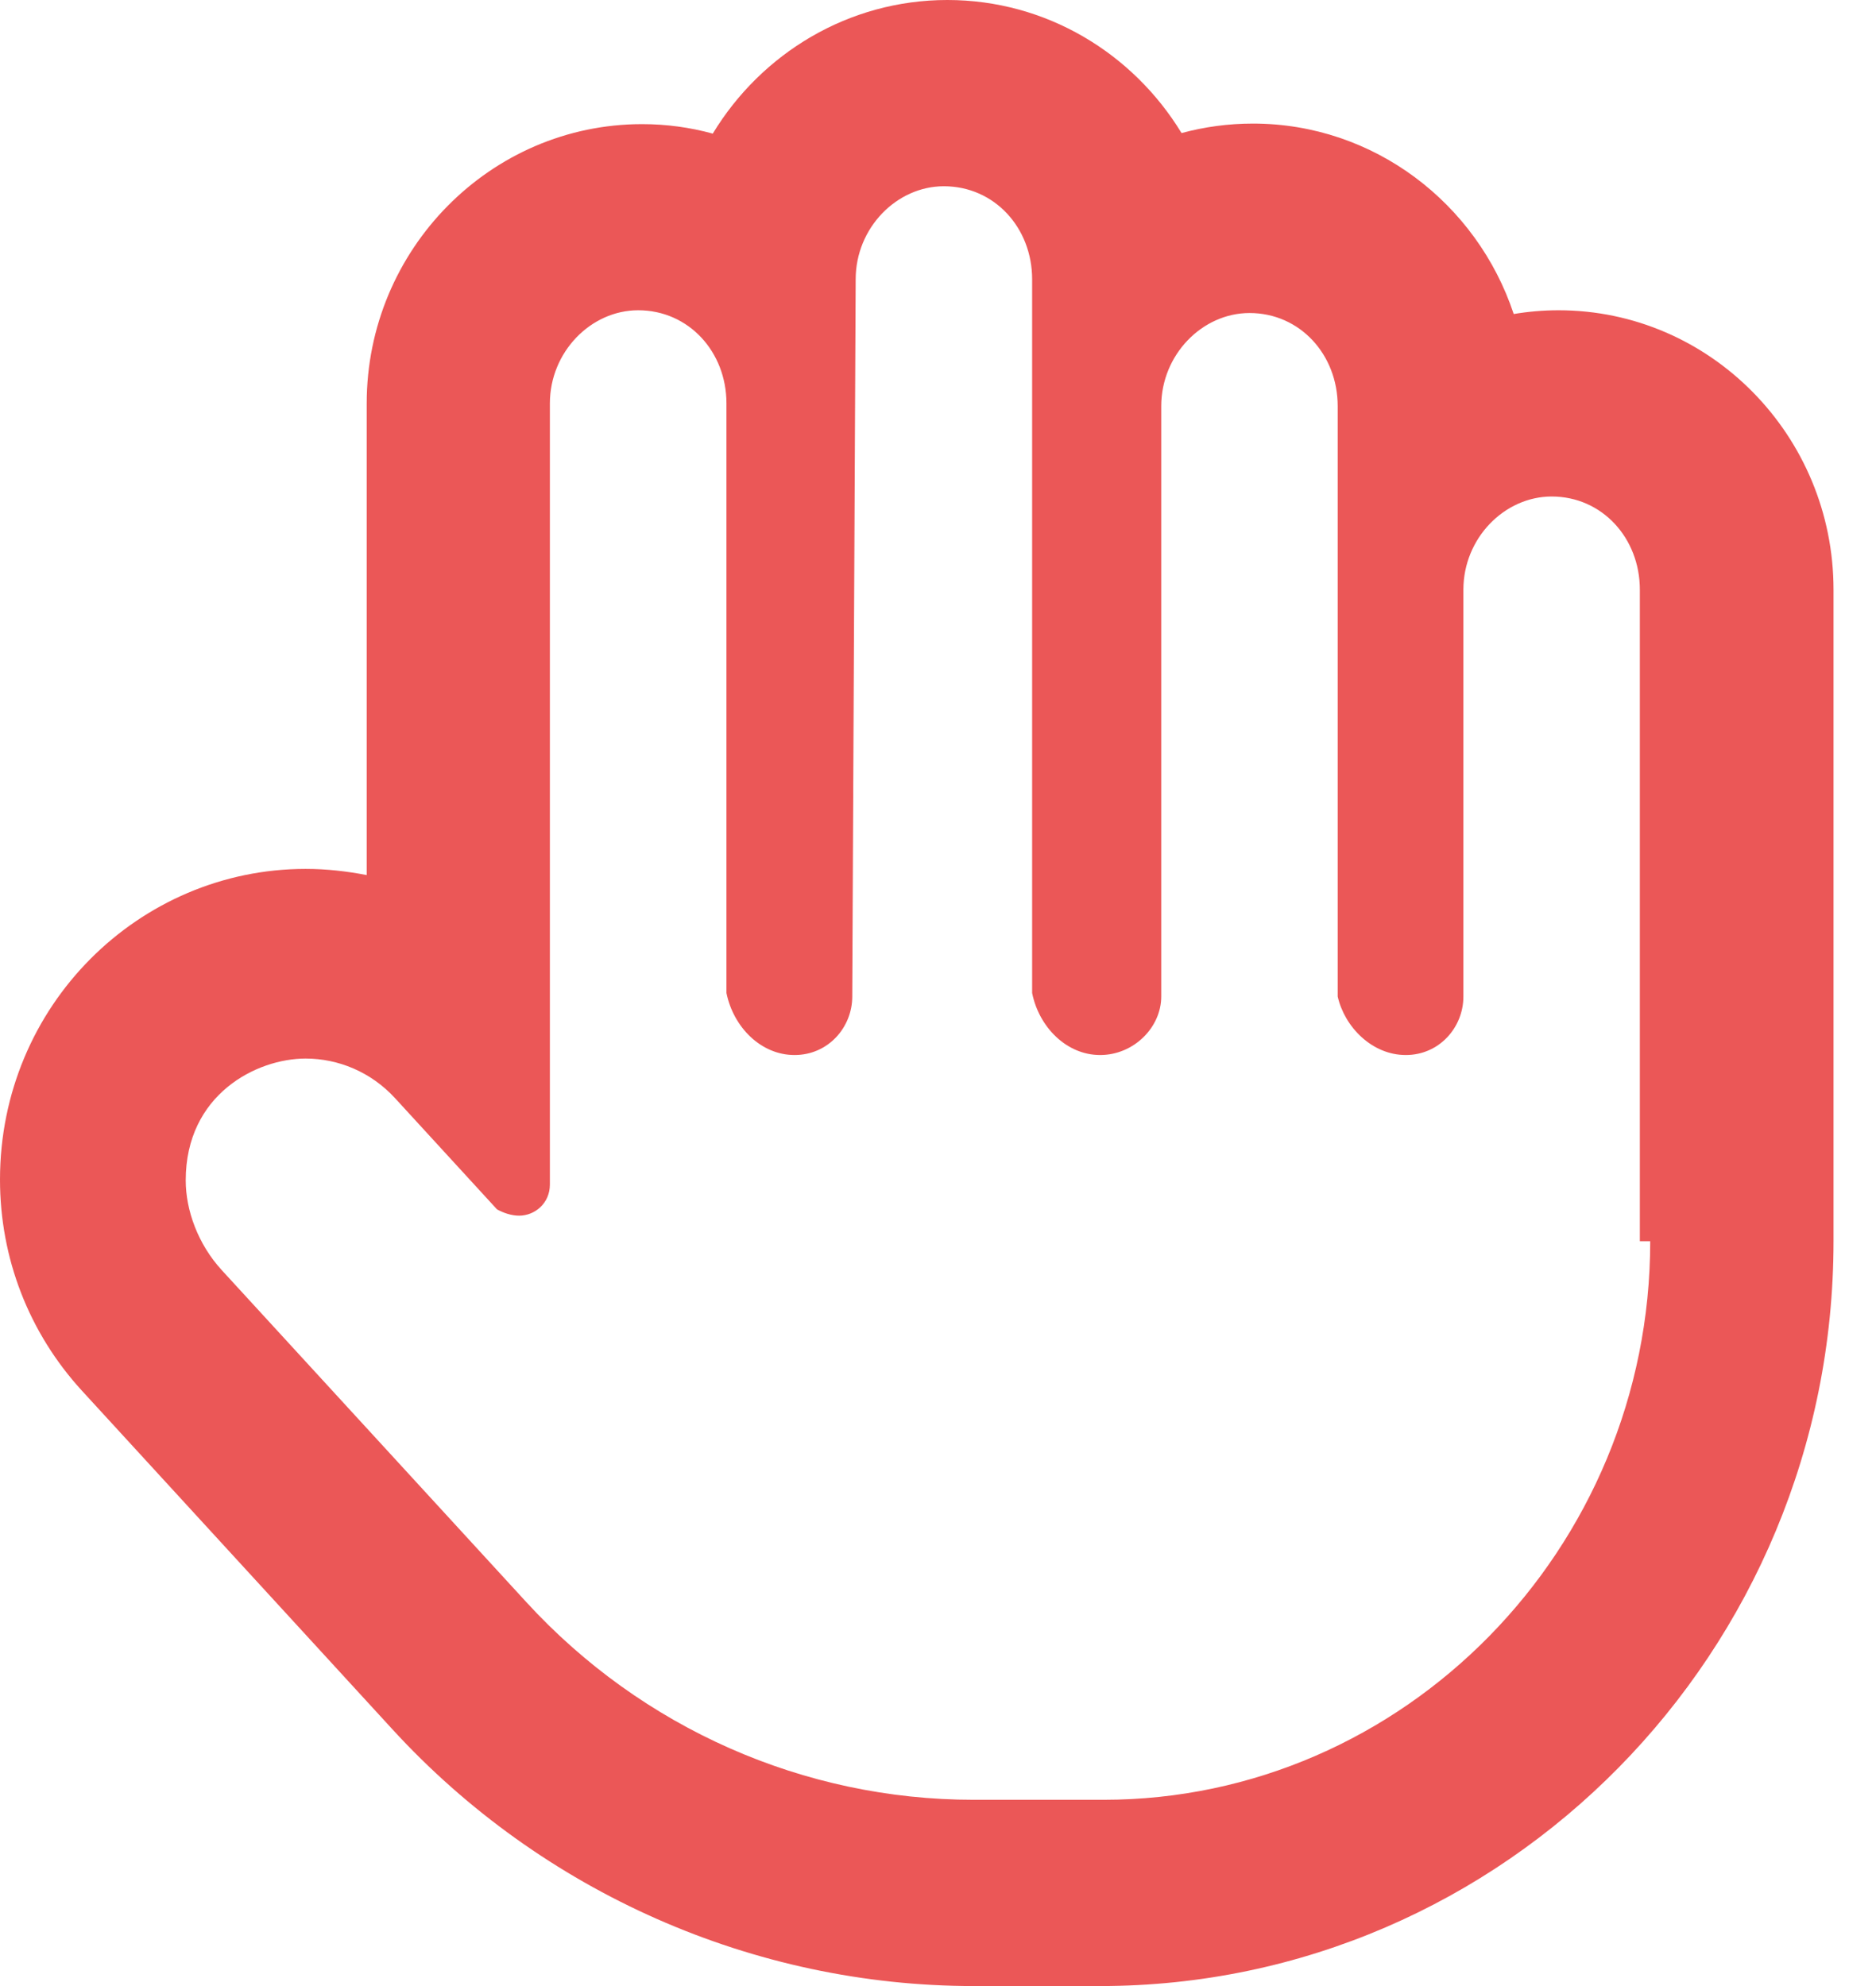 <svg width="17" height="18" viewBox="0 0 17 18" fill="none" xmlns="http://www.w3.org/2000/svg">
<path d="M14.123 2.812C13.985 2.812 13.849 2.824 13.717 2.846C13.385 1.844 12.451 1.12 11.354 1.12C11.13 1.12 10.914 1.15 10.707 1.206C10.267 0.483 9.481 0 8.585 0C7.688 0 6.899 0.485 6.459 1.211C6.255 1.155 6.04 1.125 5.819 1.125C4.445 1.125 3.323 2.261 3.323 3.656V7.931C3.142 7.896 2.957 7.875 2.77 7.875C2.769 7.875 2.77 7.875 2.77 7.875C1.261 7.875 0 9.113 0 10.691C0 11.404 0.262 12.08 0.743 12.605L3.555 15.672C4.912 17.153 6.833 18 8.823 18H9.969C13.635 18 16.615 14.973 16.615 11.25V5.344C16.615 3.948 15.497 2.812 14.123 2.812ZM14.954 11.25C14.954 14.042 12.718 16.312 10 16.312H8.823C7.286 16.312 5.818 15.664 4.77 14.521L2.009 11.511C1.794 11.276 1.683 10.969 1.683 10.698C1.683 9.919 2.325 9.594 2.769 9.594C3.065 9.594 3.361 9.715 3.579 9.952L4.504 10.961C4.562 10.993 4.635 11.018 4.704 11.018C4.846 11.018 4.983 10.906 4.983 10.736V3.656C4.983 3.19 5.355 2.812 5.783 2.812C6.242 2.812 6.583 3.19 6.583 3.656V9C6.646 9.309 6.895 9.562 7.2 9.562C7.505 9.562 7.723 9.311 7.723 9.032L7.754 2.531C7.754 2.065 8.126 1.688 8.553 1.688C9.012 1.688 9.353 2.065 9.353 2.531V9C9.415 9.309 9.665 9.562 9.969 9.562C10.274 9.562 10.523 9.311 10.523 9.032L10.523 3.681C10.523 3.215 10.895 2.837 11.323 2.837C11.781 2.837 12.122 3.215 12.122 3.681V9.032C12.185 9.309 12.434 9.562 12.739 9.562C13.043 9.562 13.261 9.311 13.261 9.032V5.344C13.261 4.878 13.633 4.5 14.061 4.5C14.519 4.5 14.86 4.878 14.86 5.344V11.25H14.954Z" fill="#EB5757"/>
</svg>
